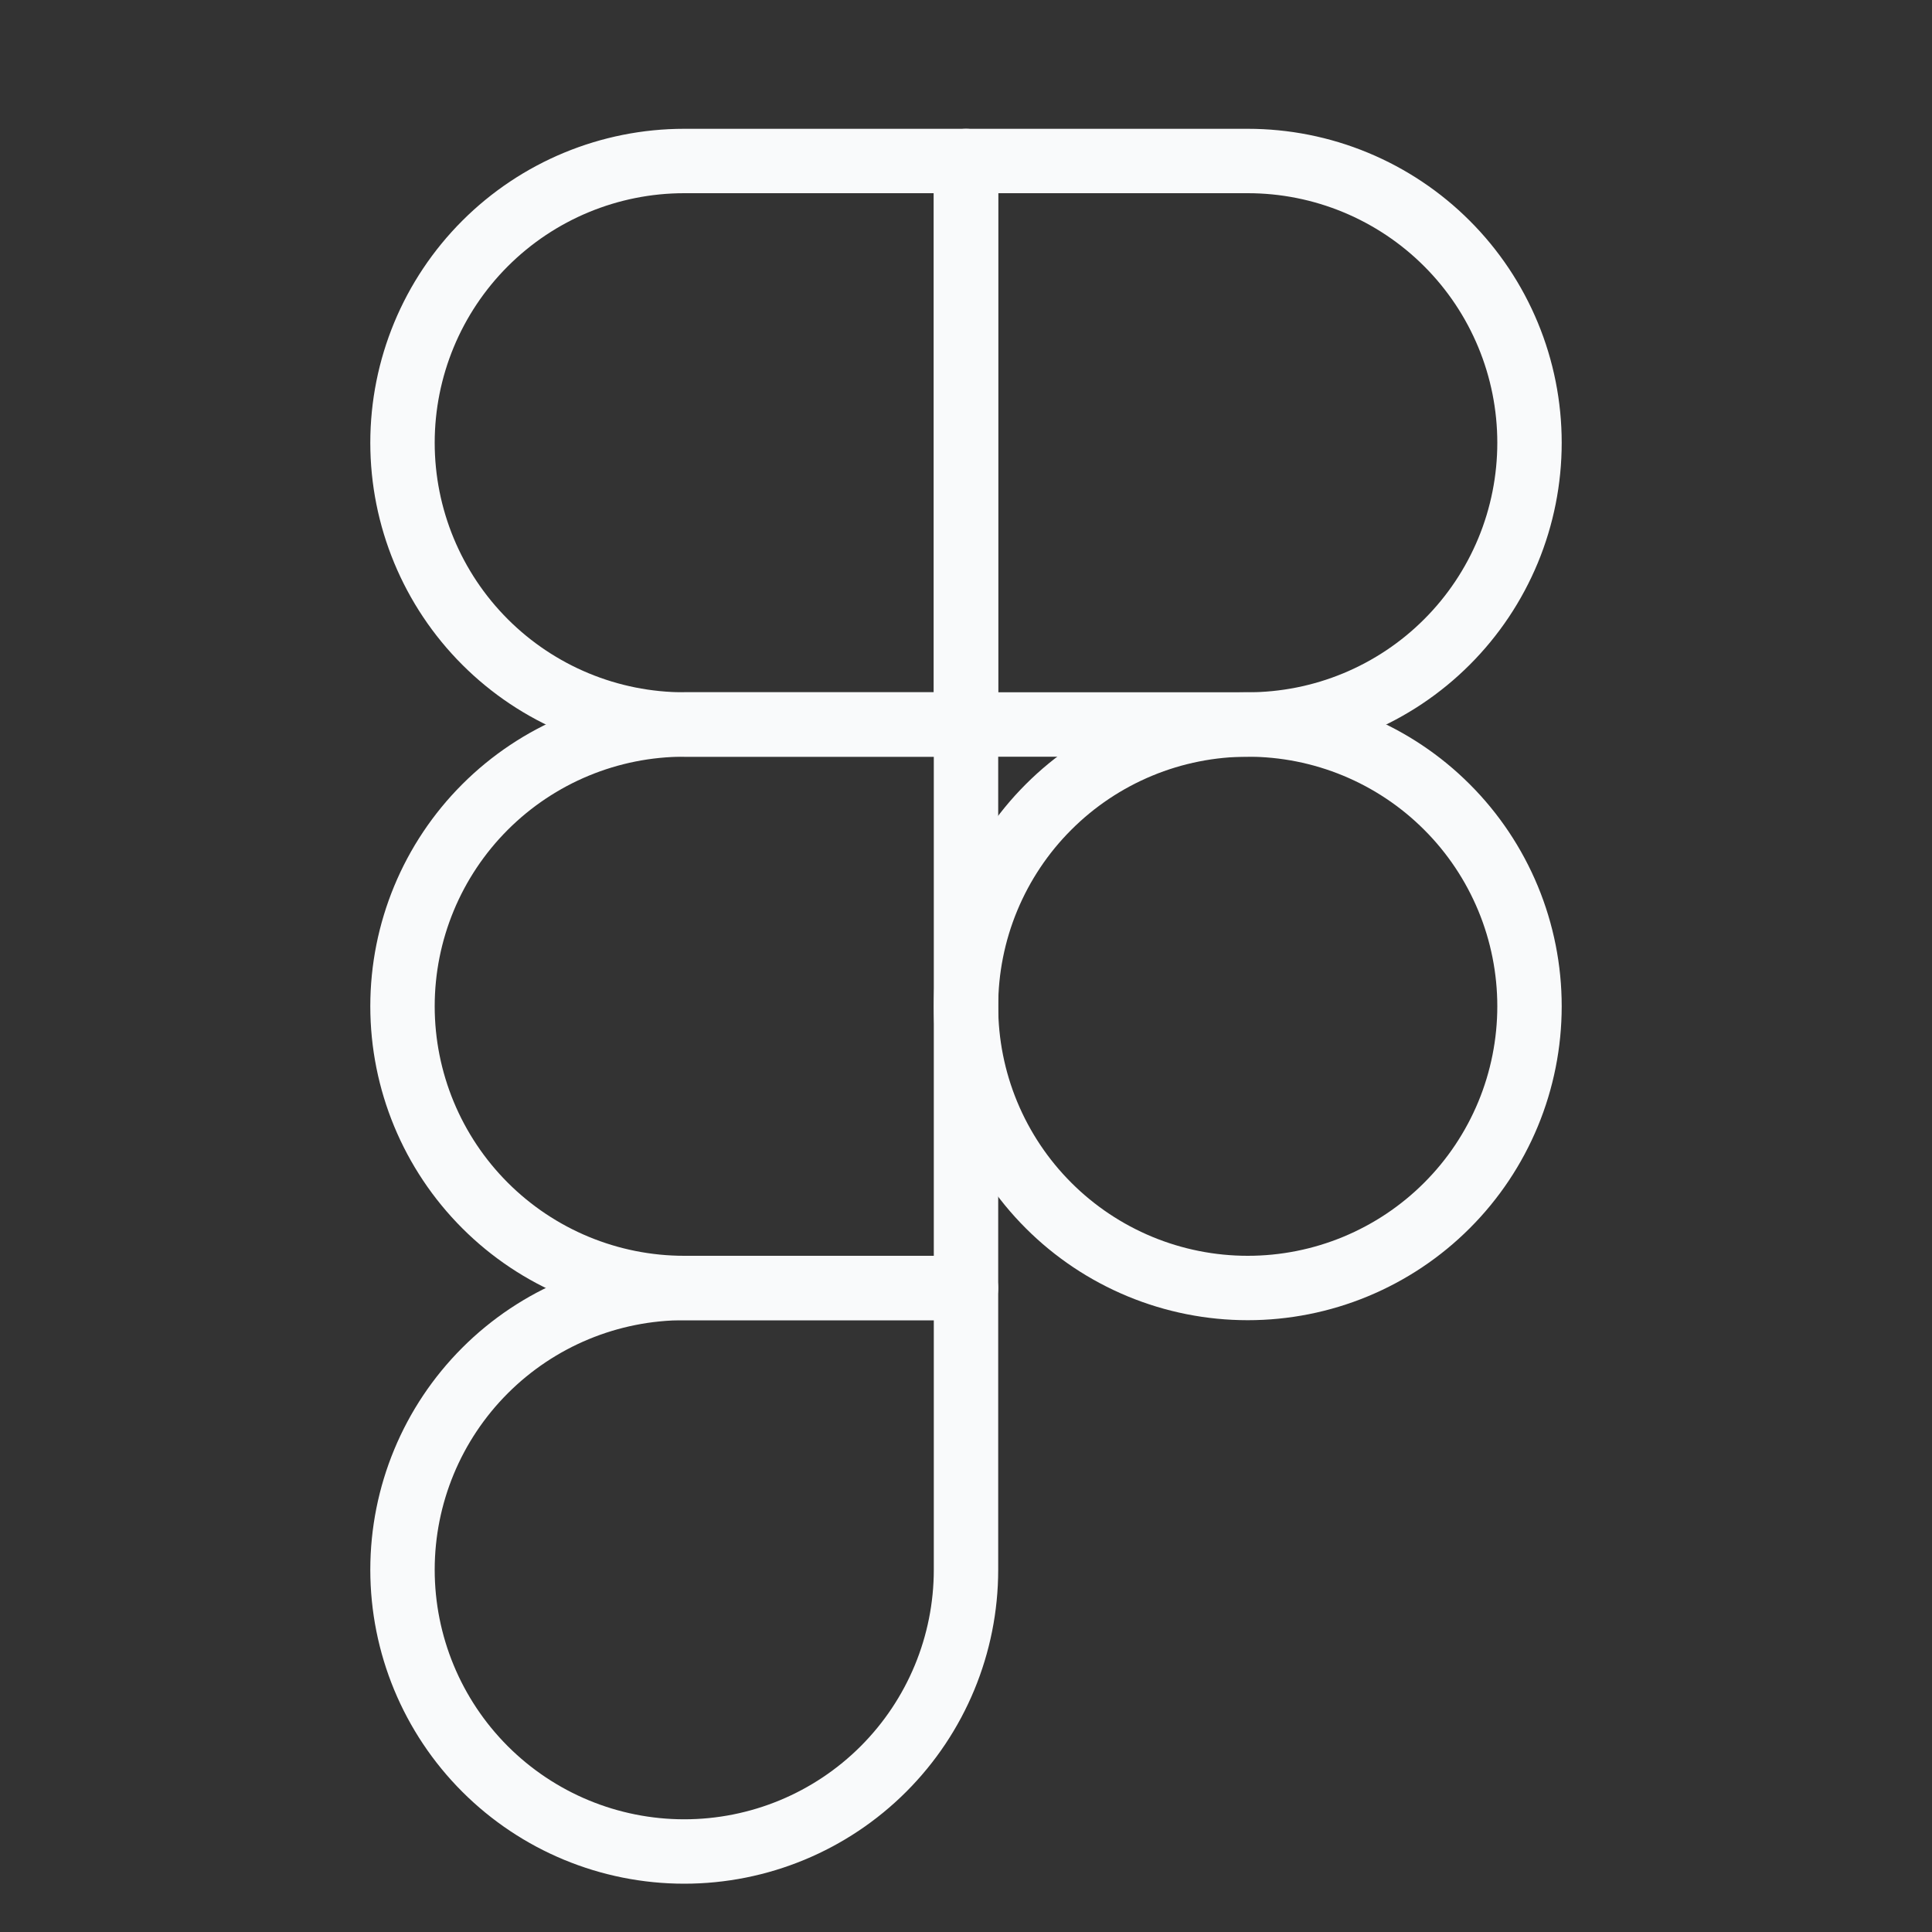 <svg width="60" height="60" viewBox="0 0 60 60" fill="none" xmlns="http://www.w3.org/2000/svg">
<rect x="0" y="0" width="60" height="60" fill="#333333" stroke="none"/>
<path d="M12.5 13.75C12.5 11.429 13.422 9.204 15.063 7.563C16.704 5.922 18.929 5 21.25 5H30V22.5H21.25C18.929 22.5 16.704 21.578 15.063 19.937C13.422 18.296 12.5 16.071 12.5 13.75Z" stroke="#F9FAFB" stroke-width="2" stroke-linecap="round" stroke-linejoin="round"/>
<path d="M30 5H38.75C39.899 5 41.037 5.226 42.099 5.666C43.16 6.106 44.125 6.75 44.937 7.563C45.75 8.375 46.394 9.34 46.834 10.402C47.274 11.463 47.5 12.601 47.5 13.75C47.5 14.899 47.274 16.037 46.834 17.099C46.394 18.16 45.75 19.125 44.937 19.937C44.125 20.75 43.16 21.394 42.099 21.834C41.037 22.274 39.899 22.5 38.75 22.5H30V5Z" stroke="#F9FAFB" stroke-width="2" stroke-linecap="round" stroke-linejoin="round"/>
<path d="M30 31.25C30 30.101 30.226 28.963 30.666 27.901C31.106 26.84 31.75 25.875 32.563 25.063C33.375 24.25 34.34 23.606 35.401 23.166C36.463 22.726 37.601 22.5 38.75 22.5C39.899 22.5 41.037 22.726 42.099 23.166C43.16 23.606 44.125 24.25 44.937 25.063C45.75 25.875 46.394 26.84 46.834 27.901C47.274 28.963 47.5 30.101 47.5 31.25C47.5 32.399 47.274 33.537 46.834 34.599C46.394 35.66 45.75 36.625 44.937 37.437C44.125 38.25 43.16 38.894 42.099 39.334C41.037 39.774 39.899 40 38.75 40C37.601 40 36.463 39.774 35.401 39.334C34.34 38.894 33.375 38.25 32.563 37.437C31.75 36.625 31.106 35.66 30.666 34.599C30.226 33.537 30 32.399 30 31.25Z" stroke="#F9FAFB" stroke-width="2" stroke-linecap="round" stroke-linejoin="round"/>
<path d="M12.5 48.75C12.5 46.429 13.422 44.204 15.063 42.563C16.704 40.922 18.929 40 21.25 40H30V48.75C30 51.071 29.078 53.296 27.437 54.937C25.796 56.578 23.571 57.5 21.25 57.5C18.929 57.5 16.704 56.578 15.063 54.937C13.422 53.296 12.5 51.071 12.5 48.75Z" stroke="#F9FAFB" stroke-width="2" stroke-linecap="round" stroke-linejoin="round"/>
<path d="M12.5 31.25C12.5 28.929 13.422 26.704 15.063 25.063C16.704 23.422 18.929 22.5 21.25 22.5H30V40H21.25C18.929 40 16.704 39.078 15.063 37.437C13.422 35.796 12.5 33.571 12.5 31.25Z" stroke="#F9FAFB" stroke-width="2" stroke-linecap="round" stroke-linejoin="round"/>
</svg>
